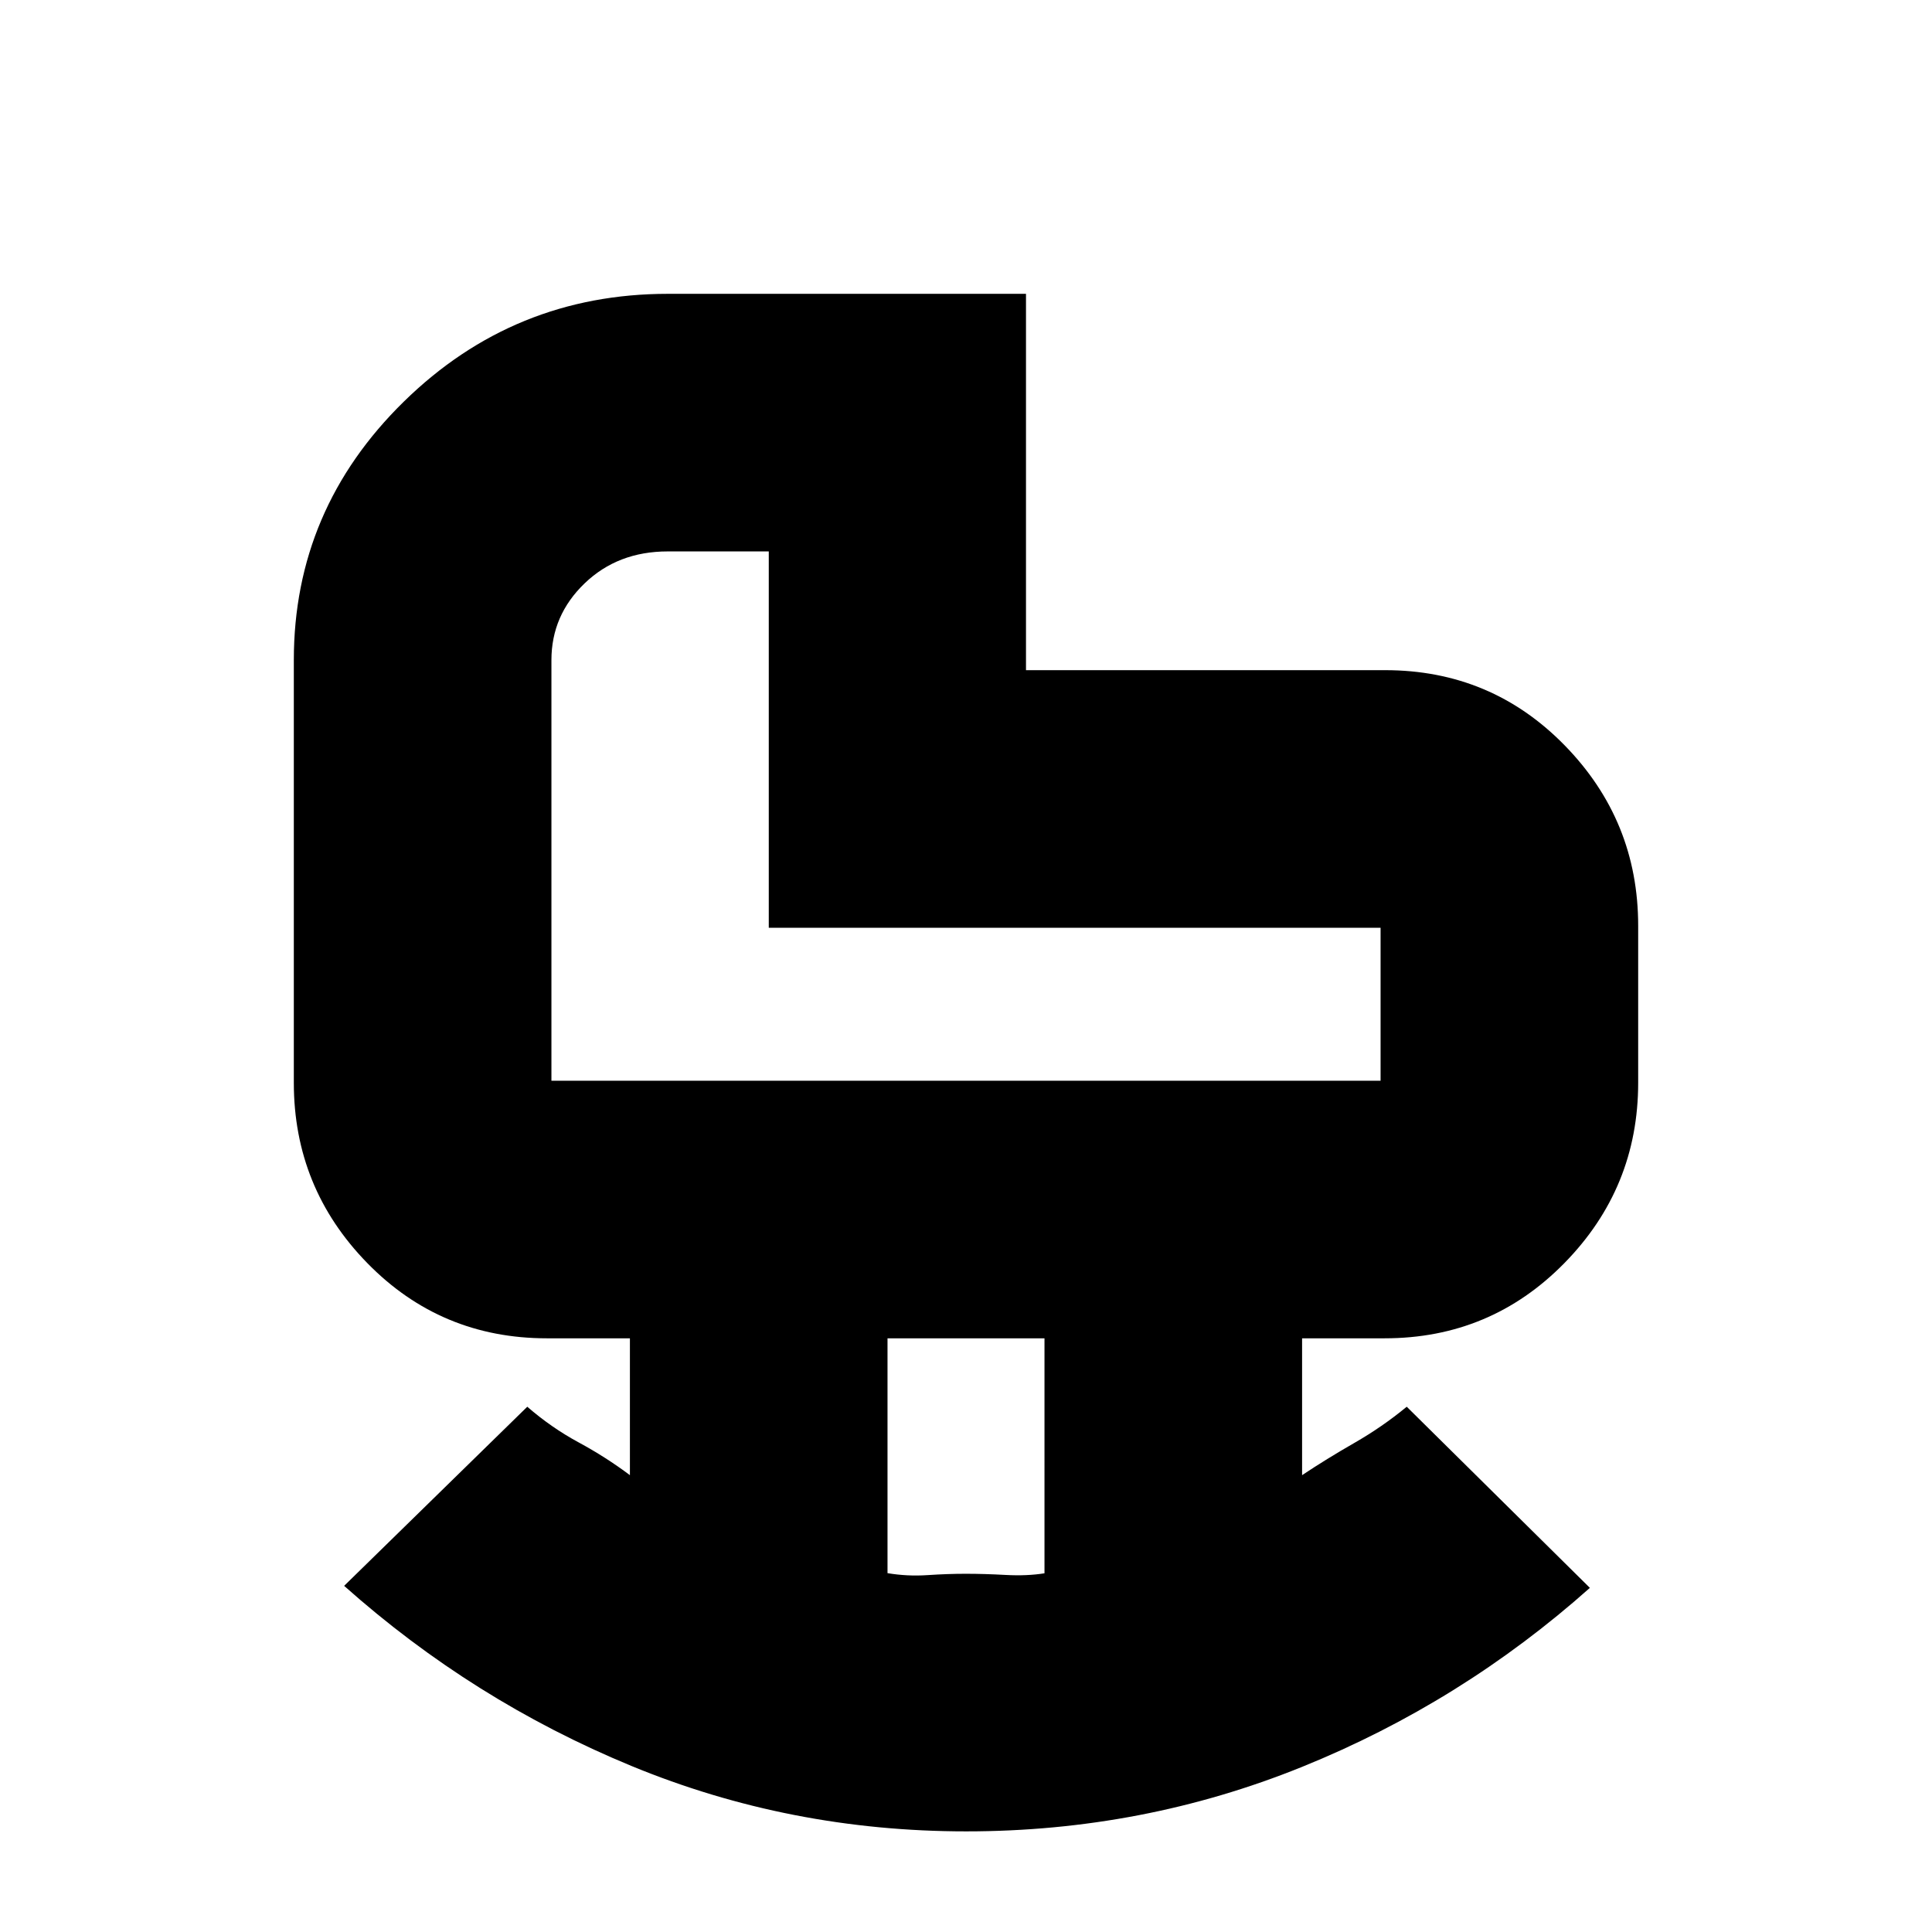 <svg xmlns="http://www.w3.org/2000/svg" height="20" viewBox="0 -960 960 960" width="20"><path d="M274-423h412v-76H382v-187h-50.21q-24.79 0-41.29 15.86T274-632v209Zm205.95 245q9.05 0 19.72.58 10.66.58 19.33-.82V-295h-78v116.69q9.8 1.65 19.85.98 10.05-.67 19.1-.67Zm.19 128q-87.6 0-166.37-32.5Q235-115 171-172l91-89q11.94 10.37 25.47 17.69Q301-236 313-227v-68h-41.21q-52.75 0-89.27-37.37Q146-369.74 146-422v-210q0-74.89 54.66-128.44Q255.31-814 331.97-814h177.84v187h178.43q52.72 0 89.24 37.37Q814-552.26 814-500v78q0 52.26-36.67 89.63T688-295h-41v68q12-8 25.94-16 13.94-8 26.06-18l91 90q-64 57-143.13 89-79.14 32-166.73 32ZM382-499Z"/></svg>
